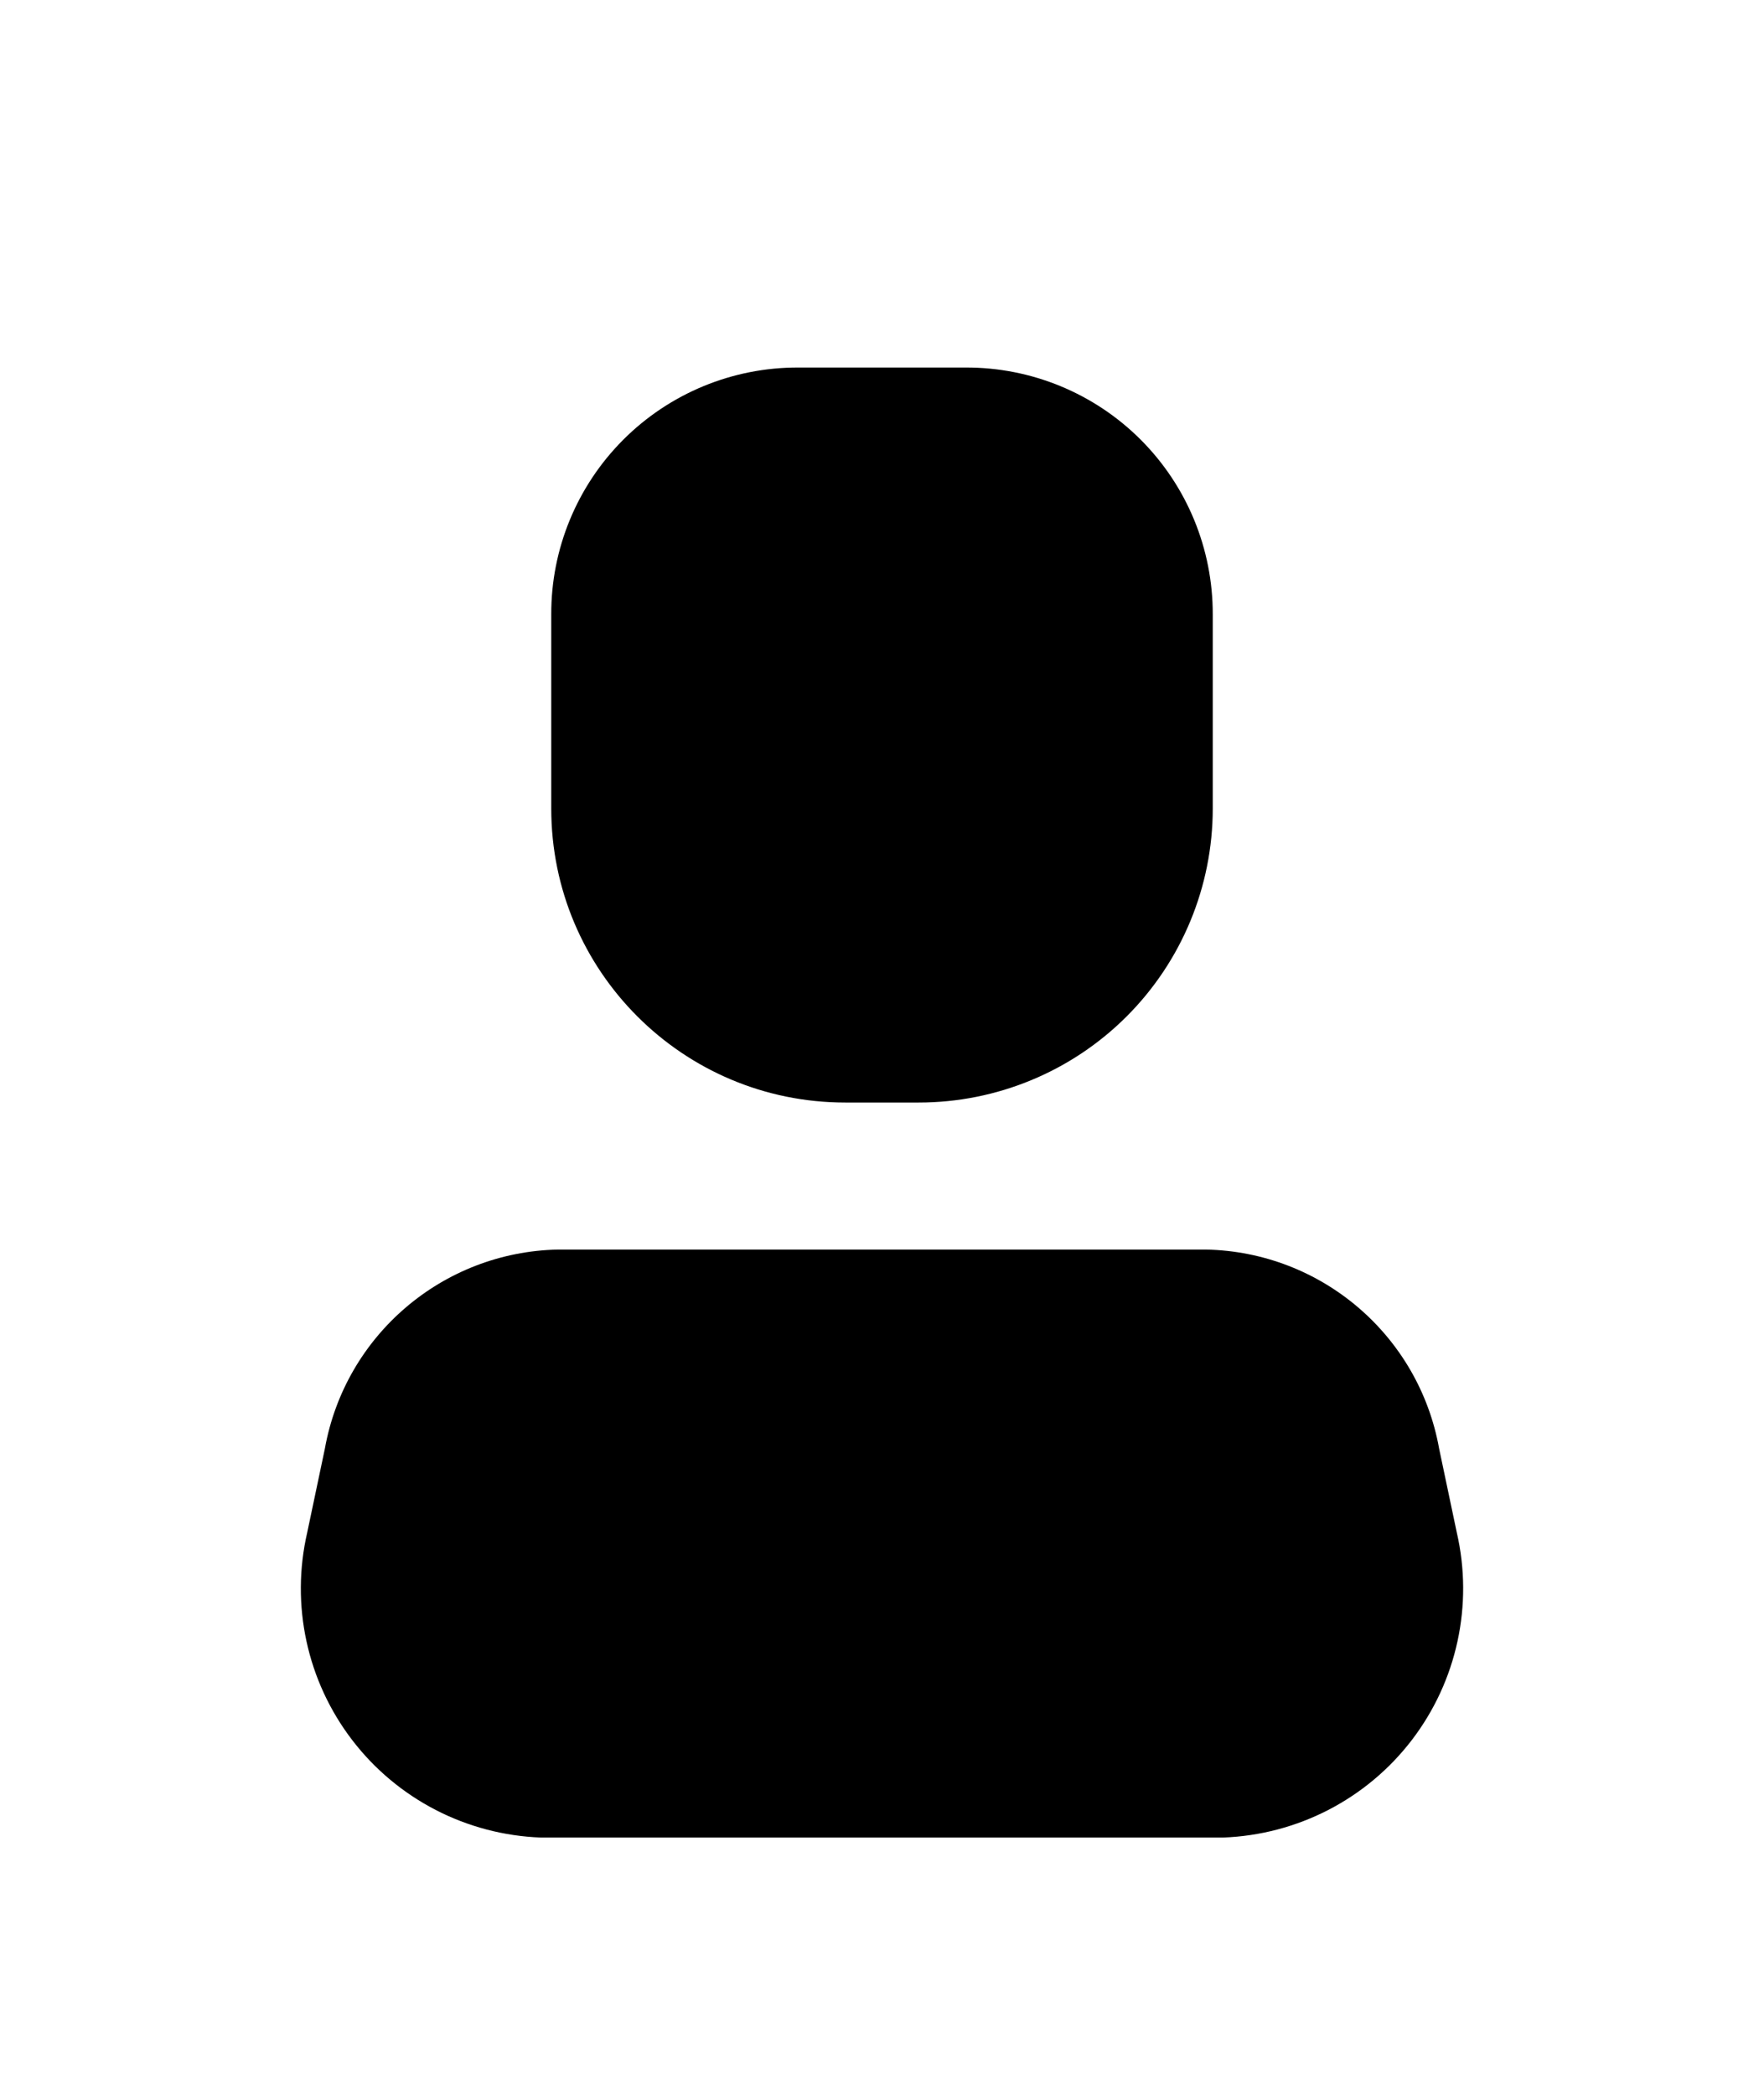 <svg width="32" height="38" viewBox="0 0 32 38" fill="none" xmlns="http://www.w3.org/2000/svg">
<g id="User/Person">
<g id="Icon" filter="url(#filter0_d_652_1831)">
<path d="M22.187 29.333H9.813C8.466 29.284 7.21 28.636 6.39 27.566C5.569 26.495 5.27 25.114 5.573 23.8L5.893 22.28C6.261 20.222 8.03 18.71 10.12 18.667H21.88C23.97 18.71 25.739 20.222 26.107 22.28L26.427 23.8C26.73 25.114 26.43 26.495 25.61 27.566C24.79 28.636 23.534 29.284 22.187 29.333Z" fill="black"/>
<path d="M16.667 16H15.333C12.388 16 10 13.612 10 10.667V7.147C9.996 5.957 10.467 4.816 11.308 3.975C12.149 3.134 13.291 2.663 14.48 2.667H17.52C18.709 2.663 19.851 3.134 20.692 3.975C21.533 4.816 22.003 5.957 22 7.147V10.667C22 12.081 21.438 13.438 20.438 14.438C19.438 15.438 18.081 16 16.667 16Z" fill="black"/>
</g>
</g>
<defs>
<filter id="filter0_d_652_1831" x="1.458" y="2.667" width="29.085" height="34.667" filterUnits="userSpaceOnUse" color-interpolation-filters="sRGB">
<feFlood flood-opacity="0" result="BackgroundImageFix"/>
<feColorMatrix in="SourceAlpha" type="matrix" values="0 0 0 0 0 0 0 0 0 0 0 0 0 0 0 0 0 0 127 0" result="hardAlpha"/>
<feOffset dy="4"/>
<feGaussianBlur stdDeviation="2"/>
<feComposite in2="hardAlpha" operator="out"/>
<feColorMatrix type="matrix" values="0 0 0 0 0 0 0 0 0 0 0 0 0 0 0 0 0 0 0.25 0"/>
<feBlend mode="normal" in2="BackgroundImageFix" result="effect1_dropShadow_652_1831"/>
<feBlend mode="normal" in="SourceGraphic" in2="effect1_dropShadow_652_1831" result="shape"/>
</filter>
</defs>
</svg>
